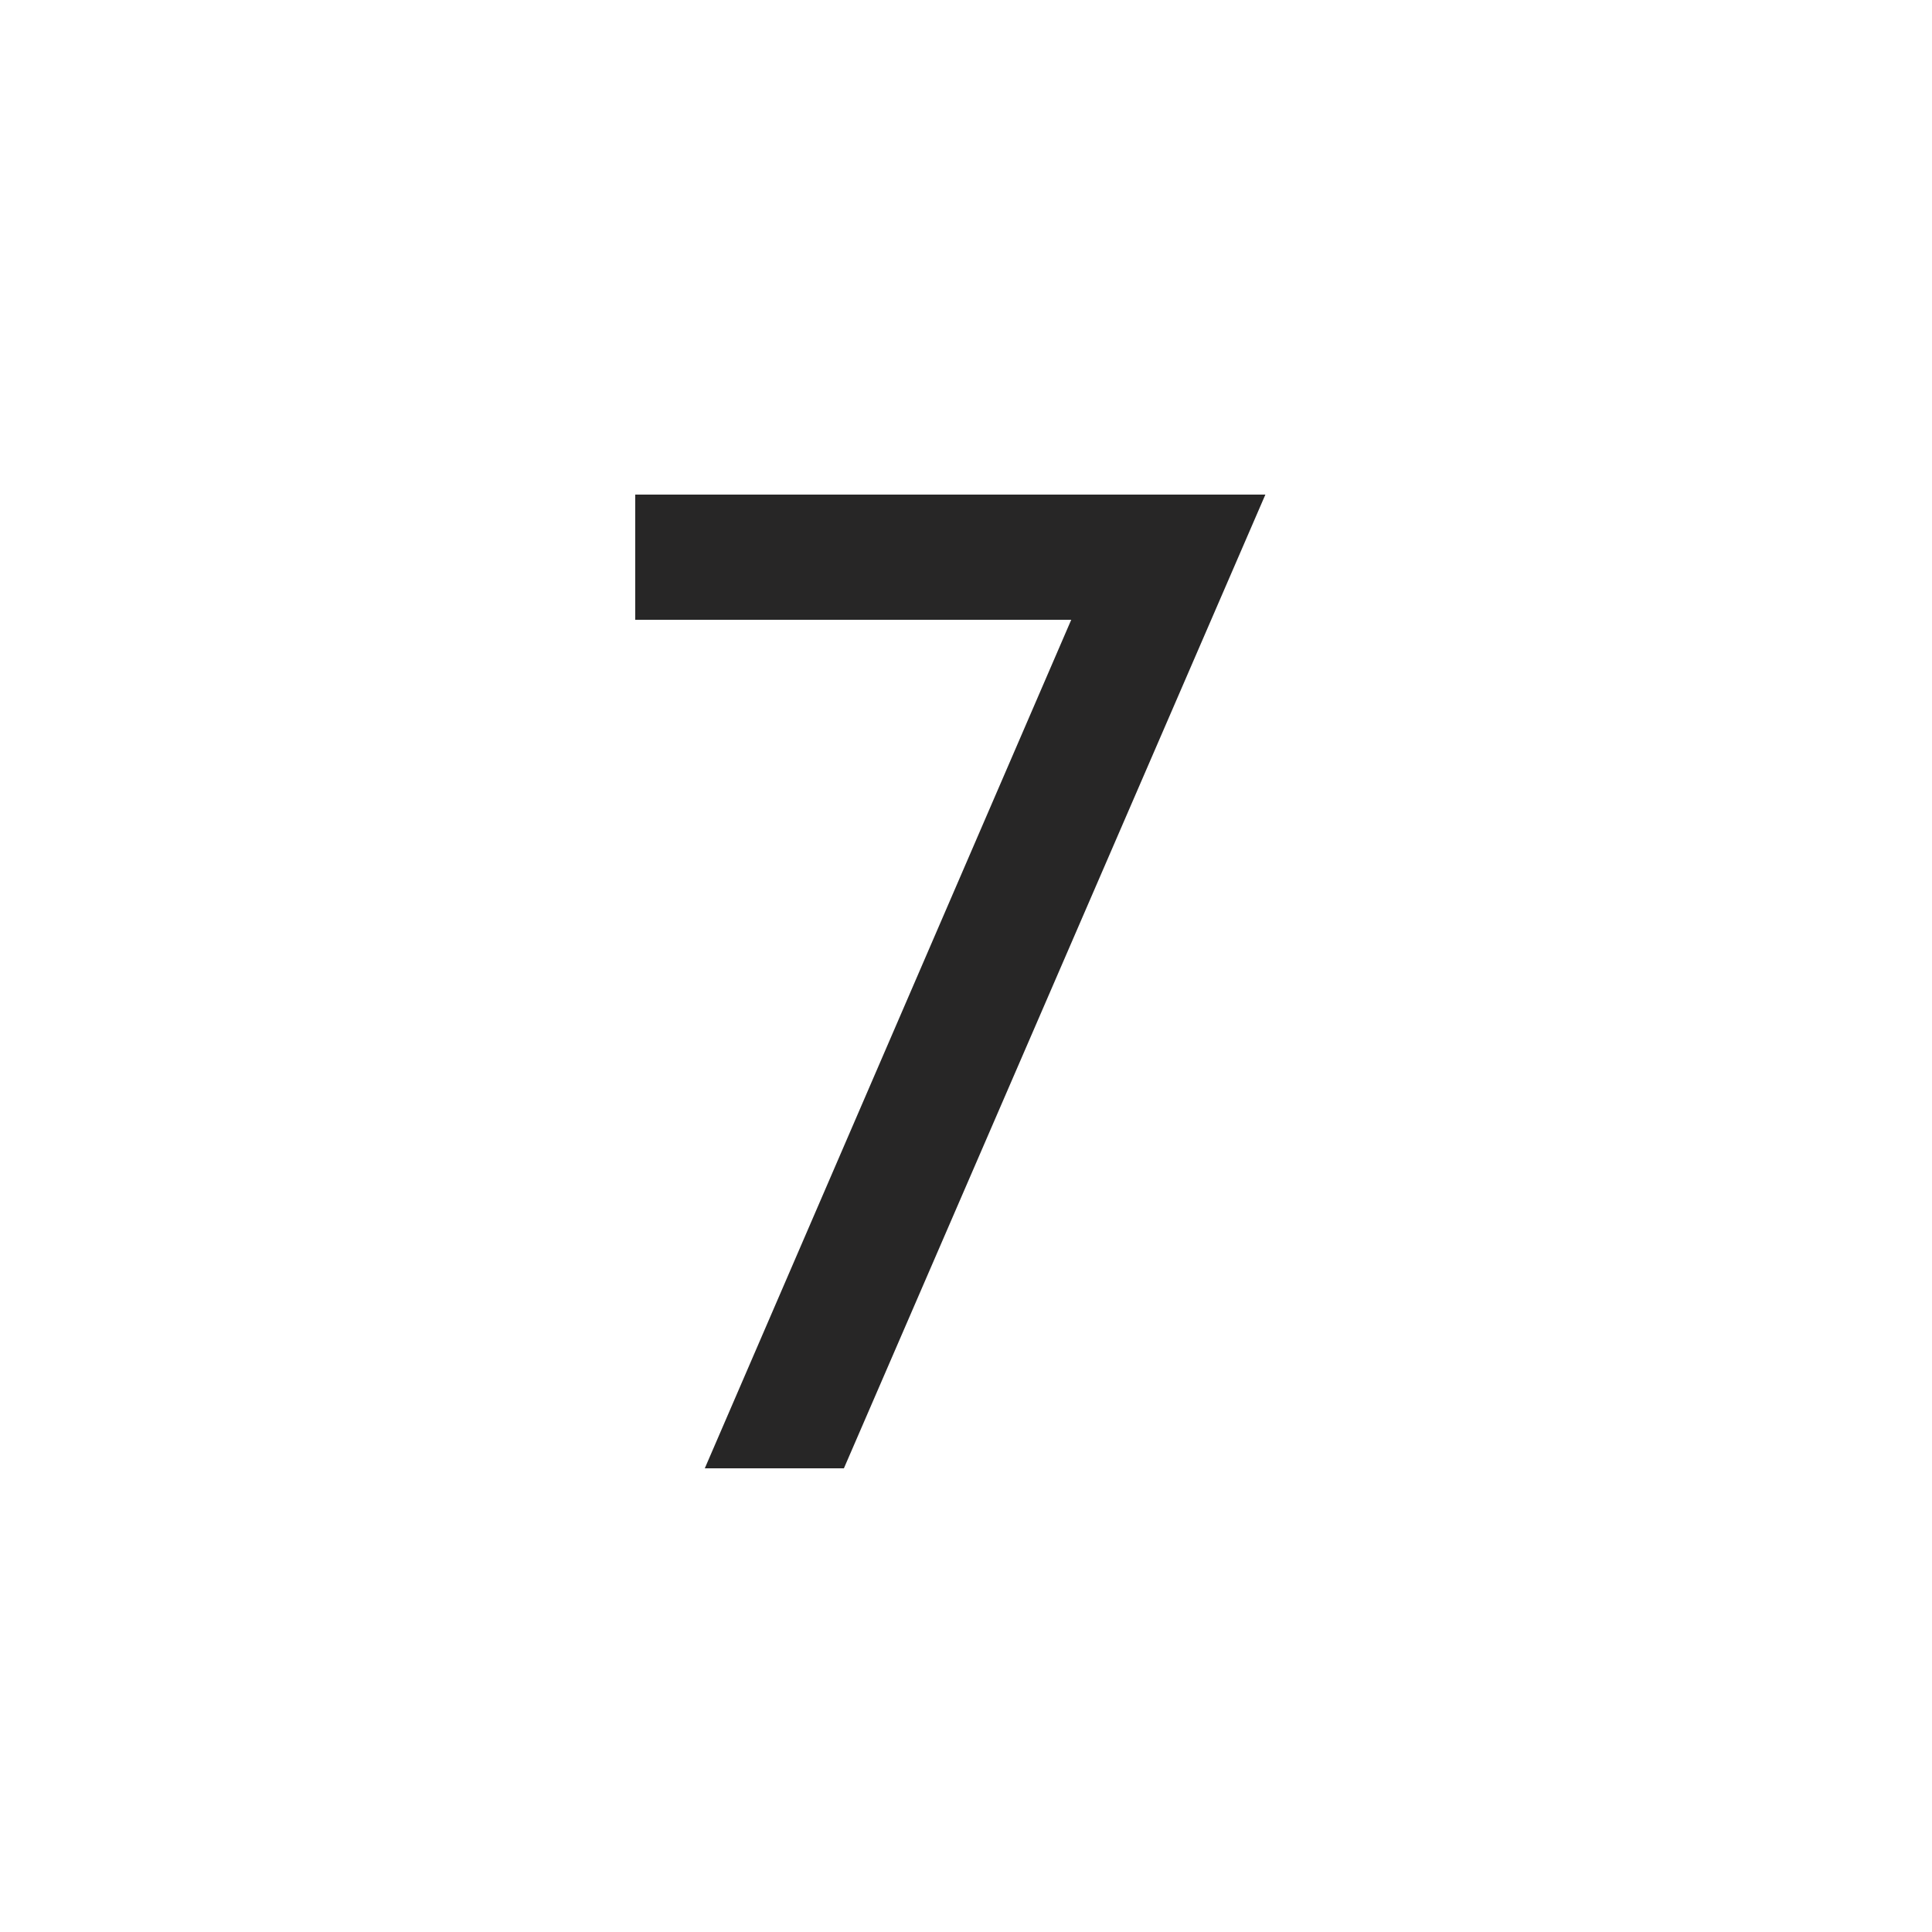 <svg width="50" height="50" viewBox="0 0 50 50" fill="none" xmlns="http://www.w3.org/2000/svg">
<rect width="50" height="50" fill="white"/>
<path d="M18.24 38L28.392 14.492L29.328 16.04H16.44V12.8H32.748L21.84 38H18.24Z" fill="#272626"/>
</svg>
